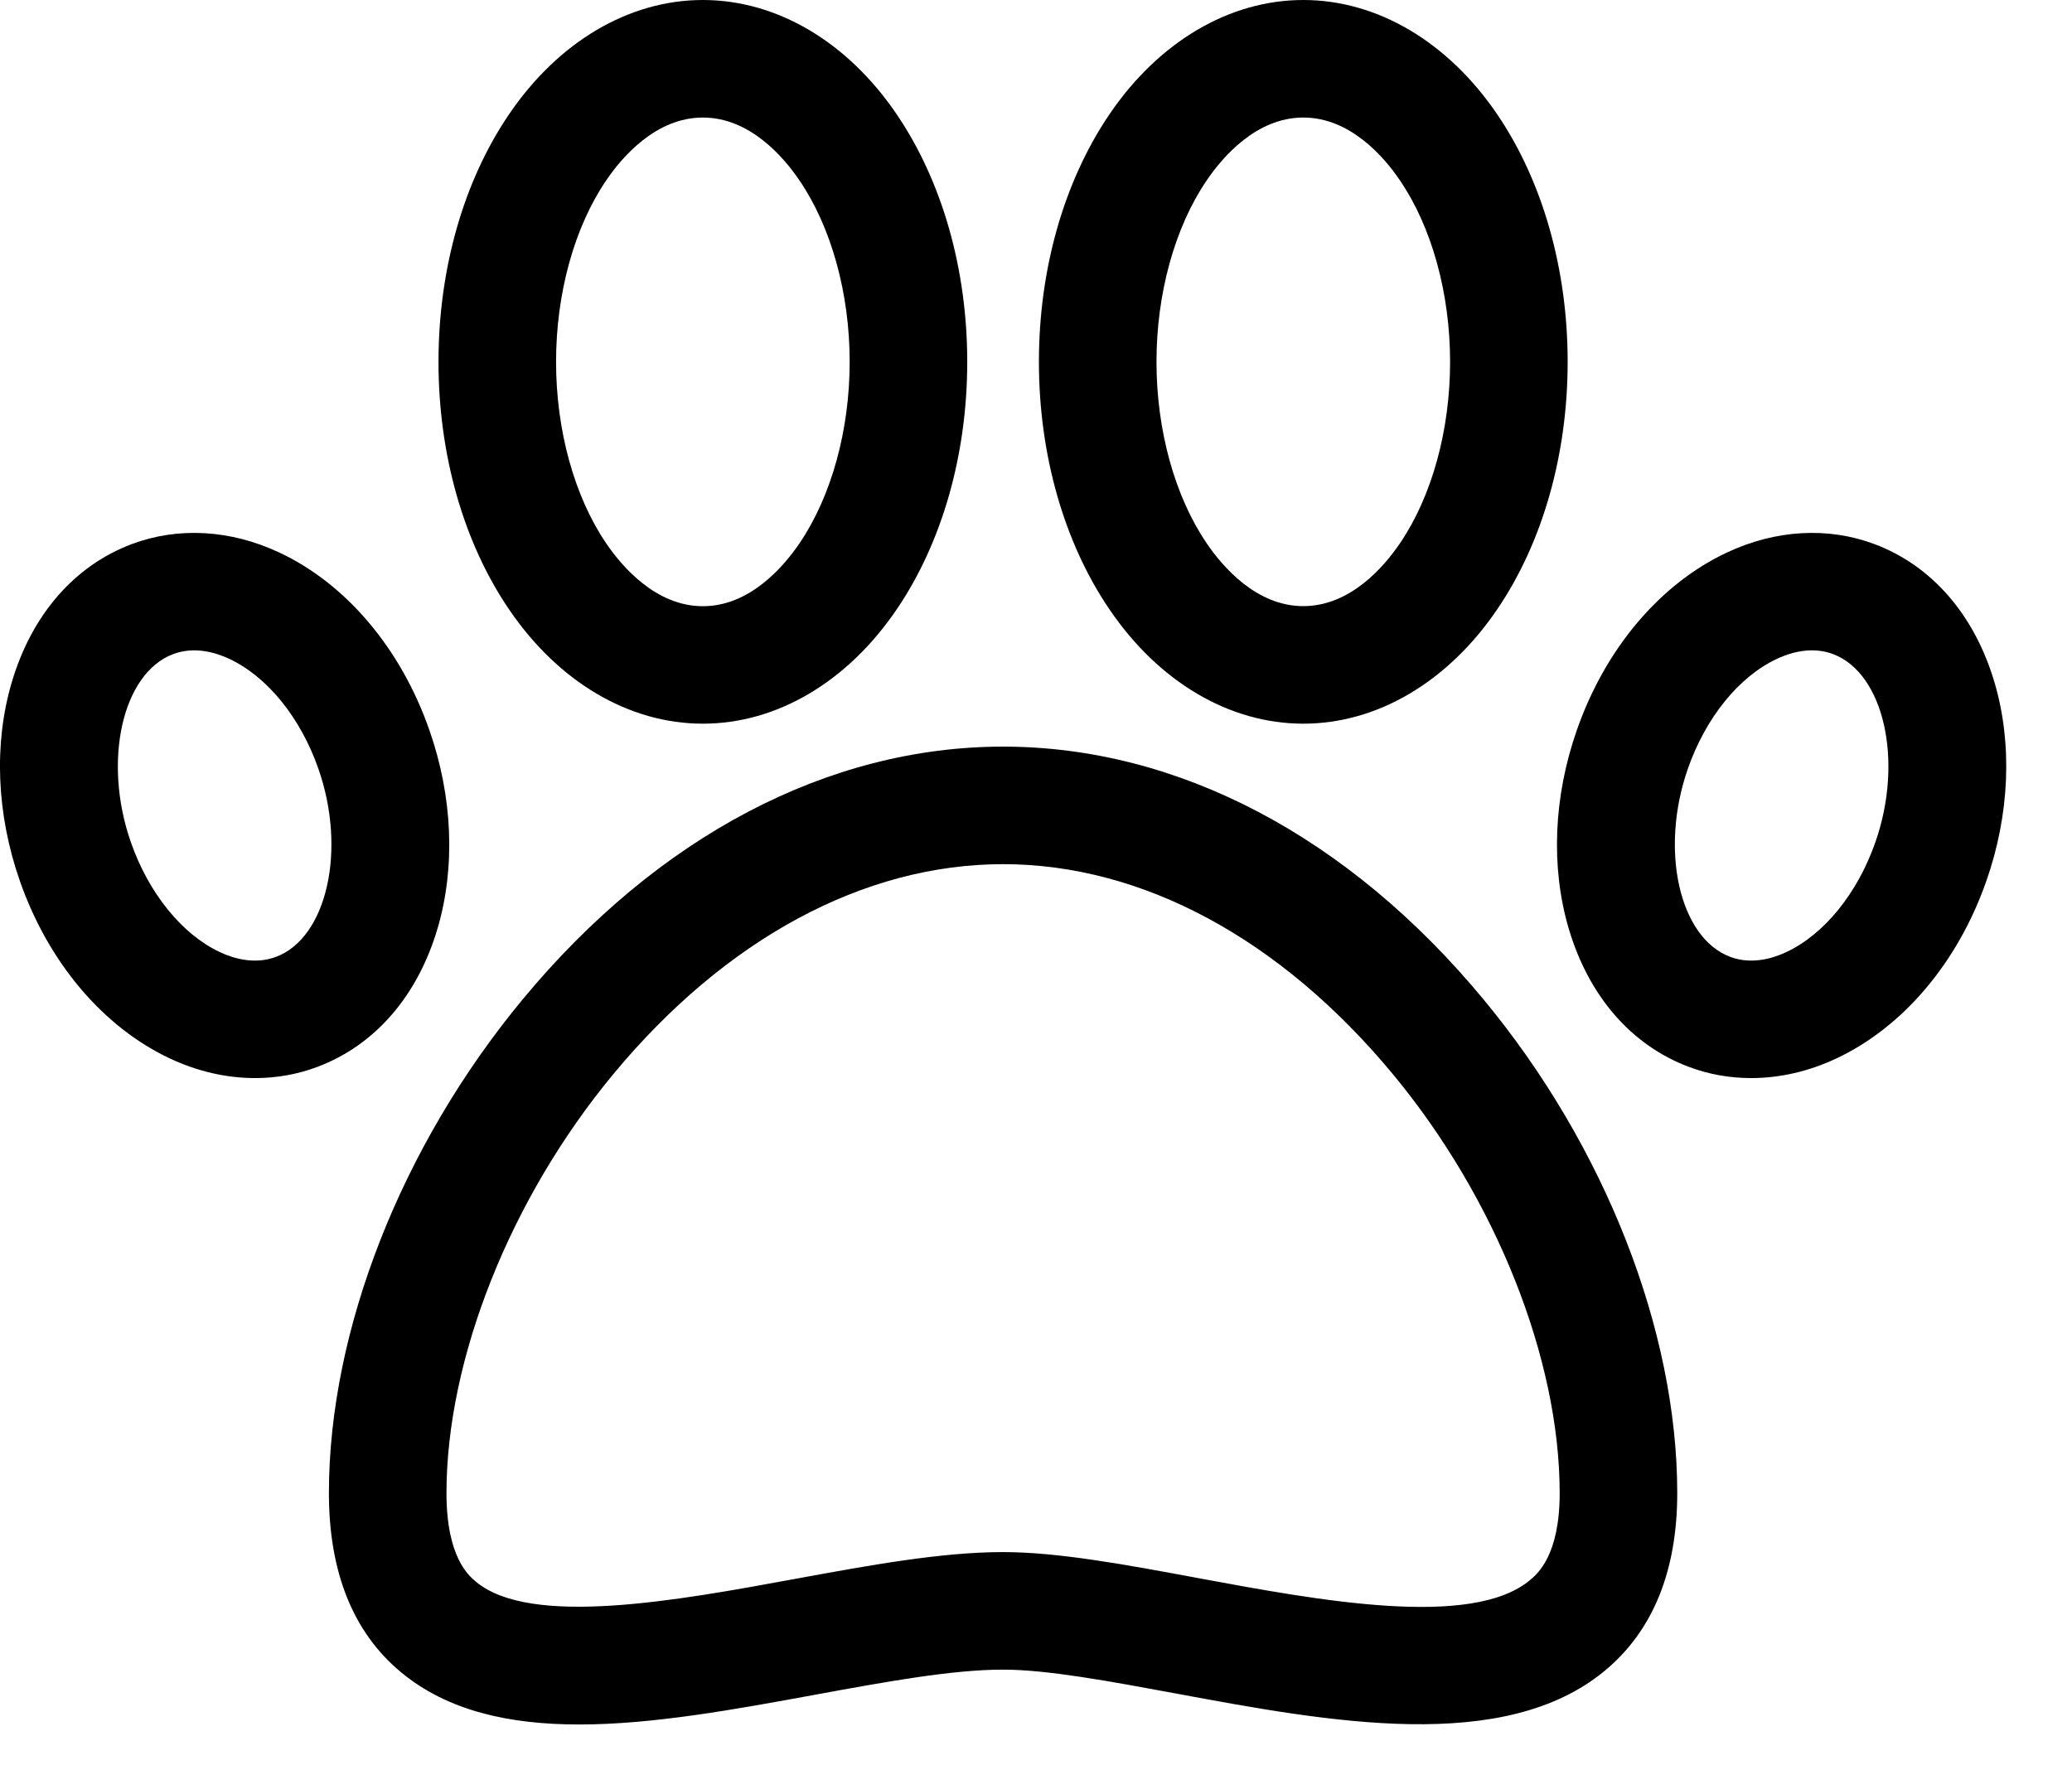 <svg width="27" height="23" viewBox="0 0 27 23" fill="none" xmlns="http://www.w3.org/2000/svg">
<path d="M19.331 13.025C17.573 10.901 15.349 9.731 13.071 9.731C10.793 9.731 8.57 10.901 6.811 13.025C5.23 14.934 4.286 17.339 4.286 19.46C4.286 20.49 4.601 21.275 5.222 21.792C5.835 22.303 6.645 22.476 7.547 22.476C8.508 22.476 9.575 22.28 10.623 22.088C11.539 21.92 12.404 21.761 13.071 21.761C13.647 21.761 14.458 21.912 15.317 22.071C17.325 22.444 19.6 22.866 20.915 21.773C21.539 21.254 21.856 20.476 21.856 19.46C21.856 17.339 20.913 14.934 19.331 13.025ZM19.935 20.596C19.173 21.229 17.19 20.861 15.597 20.565C14.666 20.392 13.788 20.229 13.071 20.229C12.265 20.229 11.333 20.4 10.347 20.581C8.819 20.862 6.917 21.21 6.203 20.616C6.107 20.536 5.818 20.295 5.818 19.46C5.818 17.711 6.65 15.62 7.99 14.002C9.453 12.236 11.257 11.263 13.071 11.263C14.885 11.263 16.689 12.236 18.152 14.002C19.492 15.62 20.324 17.711 20.324 19.46C20.325 20.272 20.032 20.516 19.935 20.596Z" fill="#000"/>
<path d="M19.512 1.493C18.868 0.544 17.946 0 16.983 0C16.02 0 15.098 0.544 14.455 1.493C13.864 2.365 13.538 3.509 13.538 4.716C13.538 5.923 13.864 7.068 14.455 7.939C15.098 8.888 16.02 9.432 16.983 9.432C17.947 9.432 18.868 8.888 19.512 7.939C20.103 7.068 20.428 5.923 20.428 4.716C20.428 3.509 20.103 2.365 19.512 1.493ZM18.244 7.079C18.036 7.386 17.596 7.9 16.983 7.9C16.371 7.9 15.931 7.386 15.723 7.079C15.308 6.468 15.07 5.606 15.07 4.716C15.07 3.826 15.308 2.964 15.723 2.353C15.931 2.046 16.371 1.532 16.983 1.532C17.596 1.532 18.036 2.046 18.244 2.353C18.659 2.964 18.896 3.826 18.896 4.716C18.896 5.606 18.659 6.468 18.244 7.079Z" fill="#000"/>
<path d="M11.687 1.493C11.044 0.544 10.122 0 9.159 0C8.196 0 7.274 0.544 6.631 1.493C6.039 2.365 5.714 3.509 5.714 4.716C5.714 5.923 6.039 7.068 6.631 7.939C7.274 8.888 8.196 9.432 9.159 9.432C10.122 9.432 11.044 8.888 11.687 7.939C12.278 7.068 12.604 5.923 12.604 4.716C12.604 3.509 12.278 2.365 11.687 1.493ZM10.419 7.08C10.211 7.386 9.771 7.901 9.159 7.901C8.547 7.901 8.106 7.386 7.898 7.08C7.483 6.468 7.246 5.606 7.246 4.716C7.246 3.826 7.483 2.964 7.898 2.353C8.106 2.046 8.547 1.532 9.159 1.532C9.771 1.532 10.211 2.046 10.419 2.353C10.834 2.964 11.072 3.826 11.072 4.716C11.072 5.606 10.834 6.468 10.419 7.08Z" fill="#000"/>
<path d="M25.991 8.897C25.731 8.014 25.175 7.373 24.425 7.091C23.821 6.865 23.14 6.903 22.506 7.2C21.633 7.608 20.919 8.452 20.548 9.515C20.244 10.383 20.206 11.301 20.441 12.1C20.701 12.982 21.257 13.623 22.007 13.905C22.267 14.003 22.541 14.051 22.819 14.051C23.188 14.051 23.565 13.966 23.926 13.797C24.799 13.388 25.513 12.544 25.884 11.482V11.482C26.188 10.613 26.226 9.695 25.991 8.897ZM24.438 10.976C24.206 11.642 23.771 12.178 23.277 12.409C23.095 12.495 22.82 12.574 22.546 12.471C21.882 12.222 21.625 11.077 21.994 10.02C22.226 9.354 22.66 8.818 23.155 8.587C23.276 8.53 23.437 8.476 23.612 8.476C23.701 8.476 23.794 8.49 23.886 8.525C24.55 8.774 24.808 9.92 24.438 10.976Z" fill="#000"/>
<path d="M5.595 9.515C5.224 8.452 4.51 7.608 3.637 7.2C3.003 6.903 2.322 6.865 1.718 7.091C0.968 7.373 0.412 8.014 0.152 8.897C-0.083 9.695 -0.045 10.613 0.259 11.482V11.482C0.63 12.544 1.344 13.388 2.217 13.797C2.578 13.966 2.955 14.051 3.324 14.051C3.603 14.051 3.877 14.003 4.136 13.905C4.886 13.623 5.442 12.982 5.702 12.1C5.937 11.301 5.899 10.383 5.595 9.515ZM3.597 12.471C3.323 12.574 3.048 12.495 2.866 12.41C2.372 12.178 1.937 11.642 1.705 10.976V10.976C1.336 9.92 1.593 8.774 2.257 8.525C2.531 8.422 2.806 8.502 2.988 8.587C3.483 8.819 3.917 9.354 4.149 10.02C4.519 11.077 4.261 12.222 3.597 12.471Z" fill="#000"/>
</svg>

